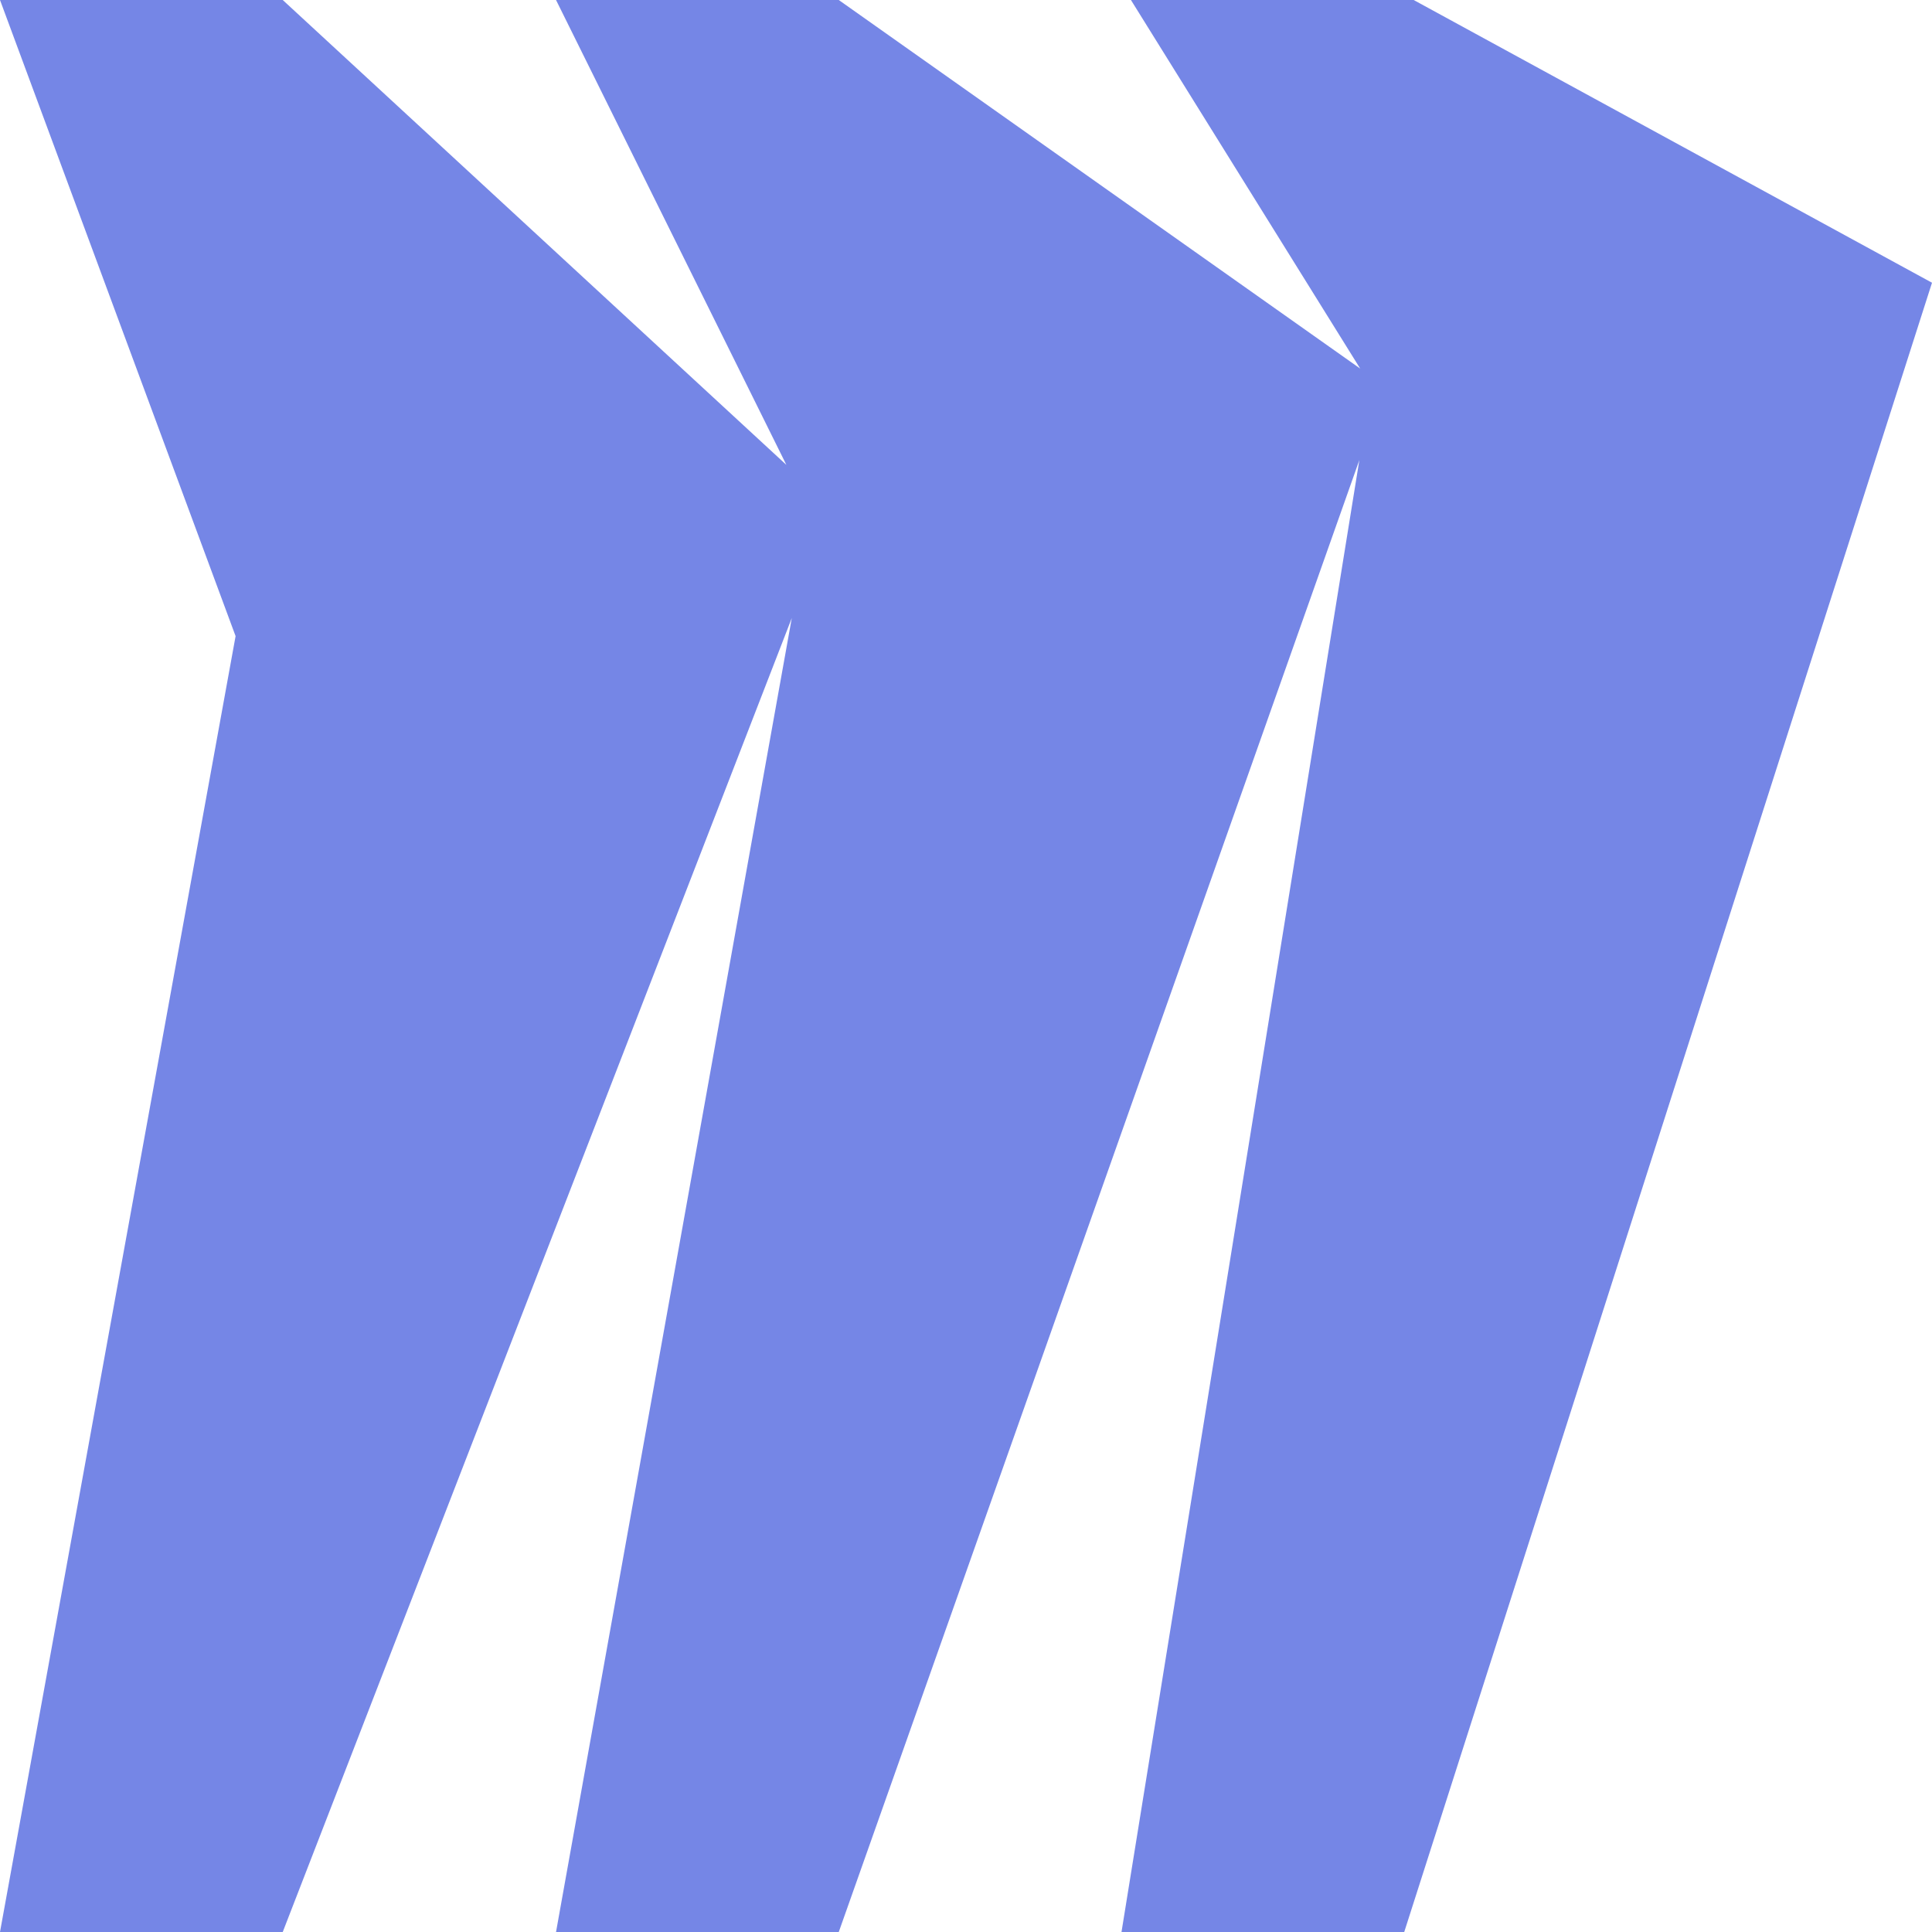 <svg width="35" height="35" viewBox="0 0 35 35" fill="none" xmlns="http://www.w3.org/2000/svg">
<path fill-rule="evenodd" clip-rule="evenodd" d="M0 0H5.122L14.246 8.422L10.073 0H15.195L24.641 6.677L20.488 0H25.61L35 5.122L25.439 35H20.317L24.626 8.334L15.195 35H10.073L14.344 11.196L5.122 35H0L4.268 11.524L0 0Z" fill="#5368E0" fill-opacity="0.8"/>
</svg>
